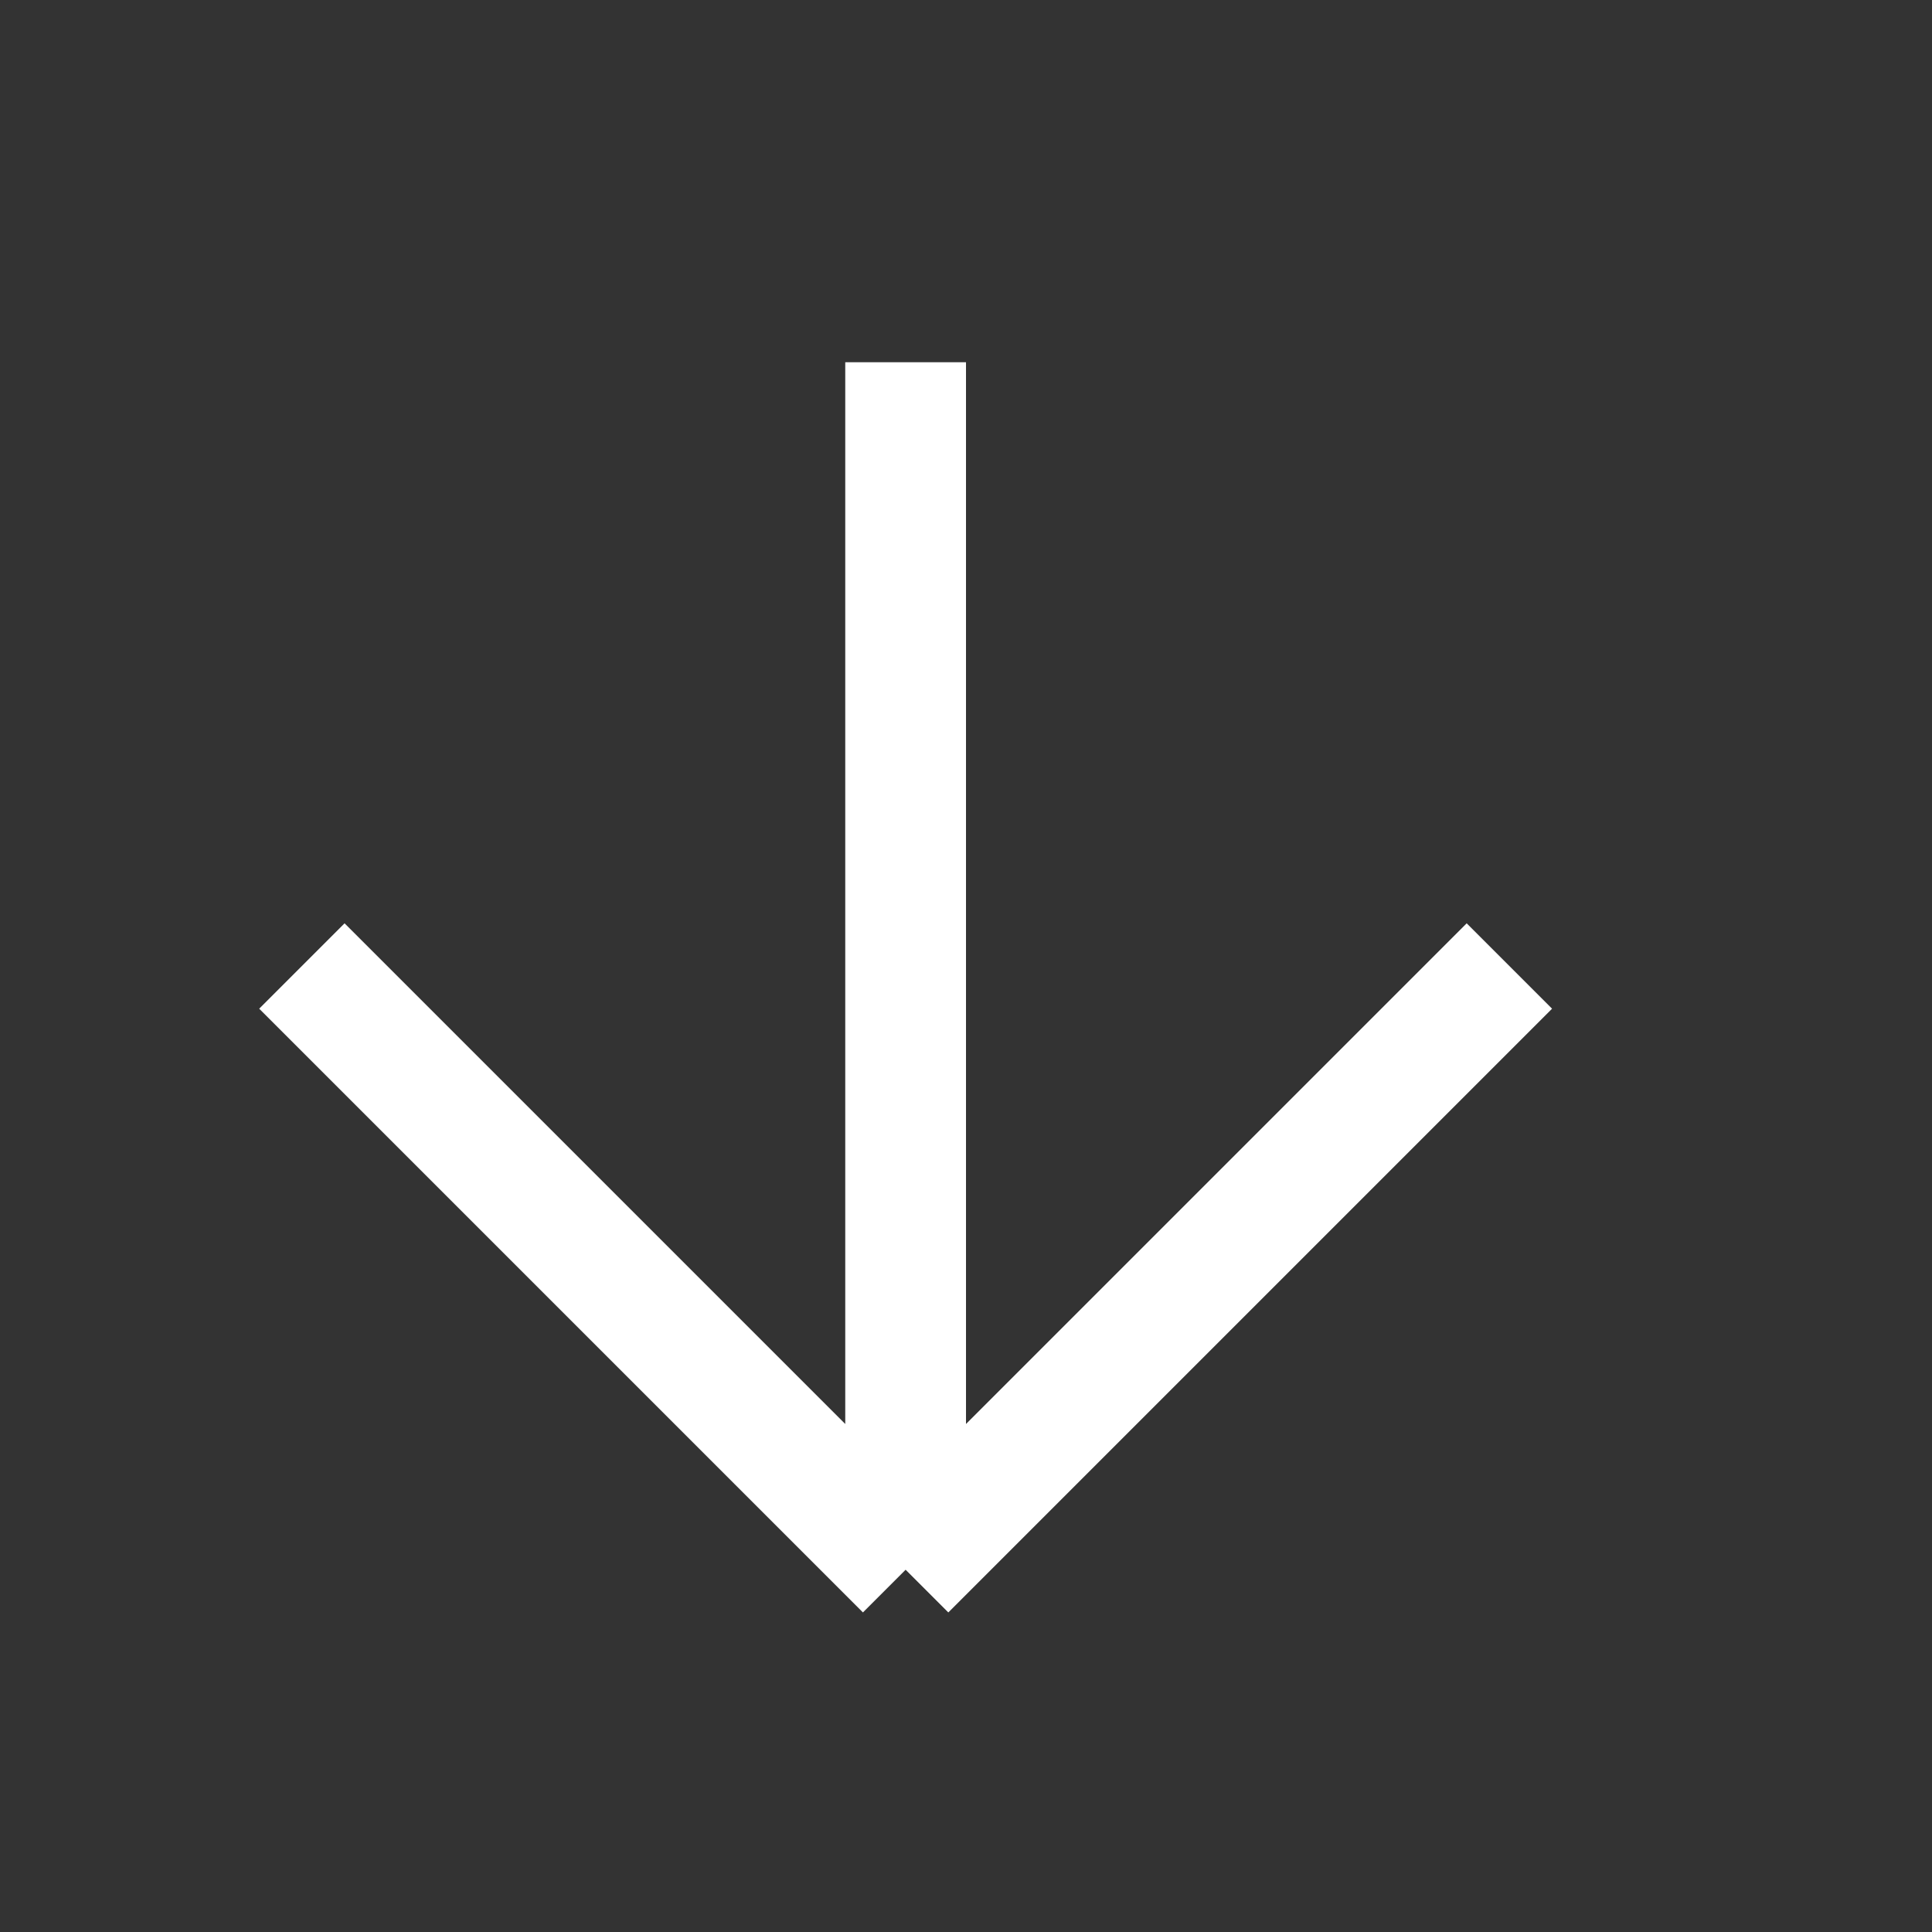 <svg width="16" height="16" viewBox="0 0 16 16" fill="none" xmlns="http://www.w3.org/2000/svg">
<rect x="0" y="0" width="16" height="16" fill="#333333" stroke="none"/>
<path d="M7.5 13L2.5 8M7.5 13L12.5 8M7.5 13V3" stroke="white"/>
</svg>

